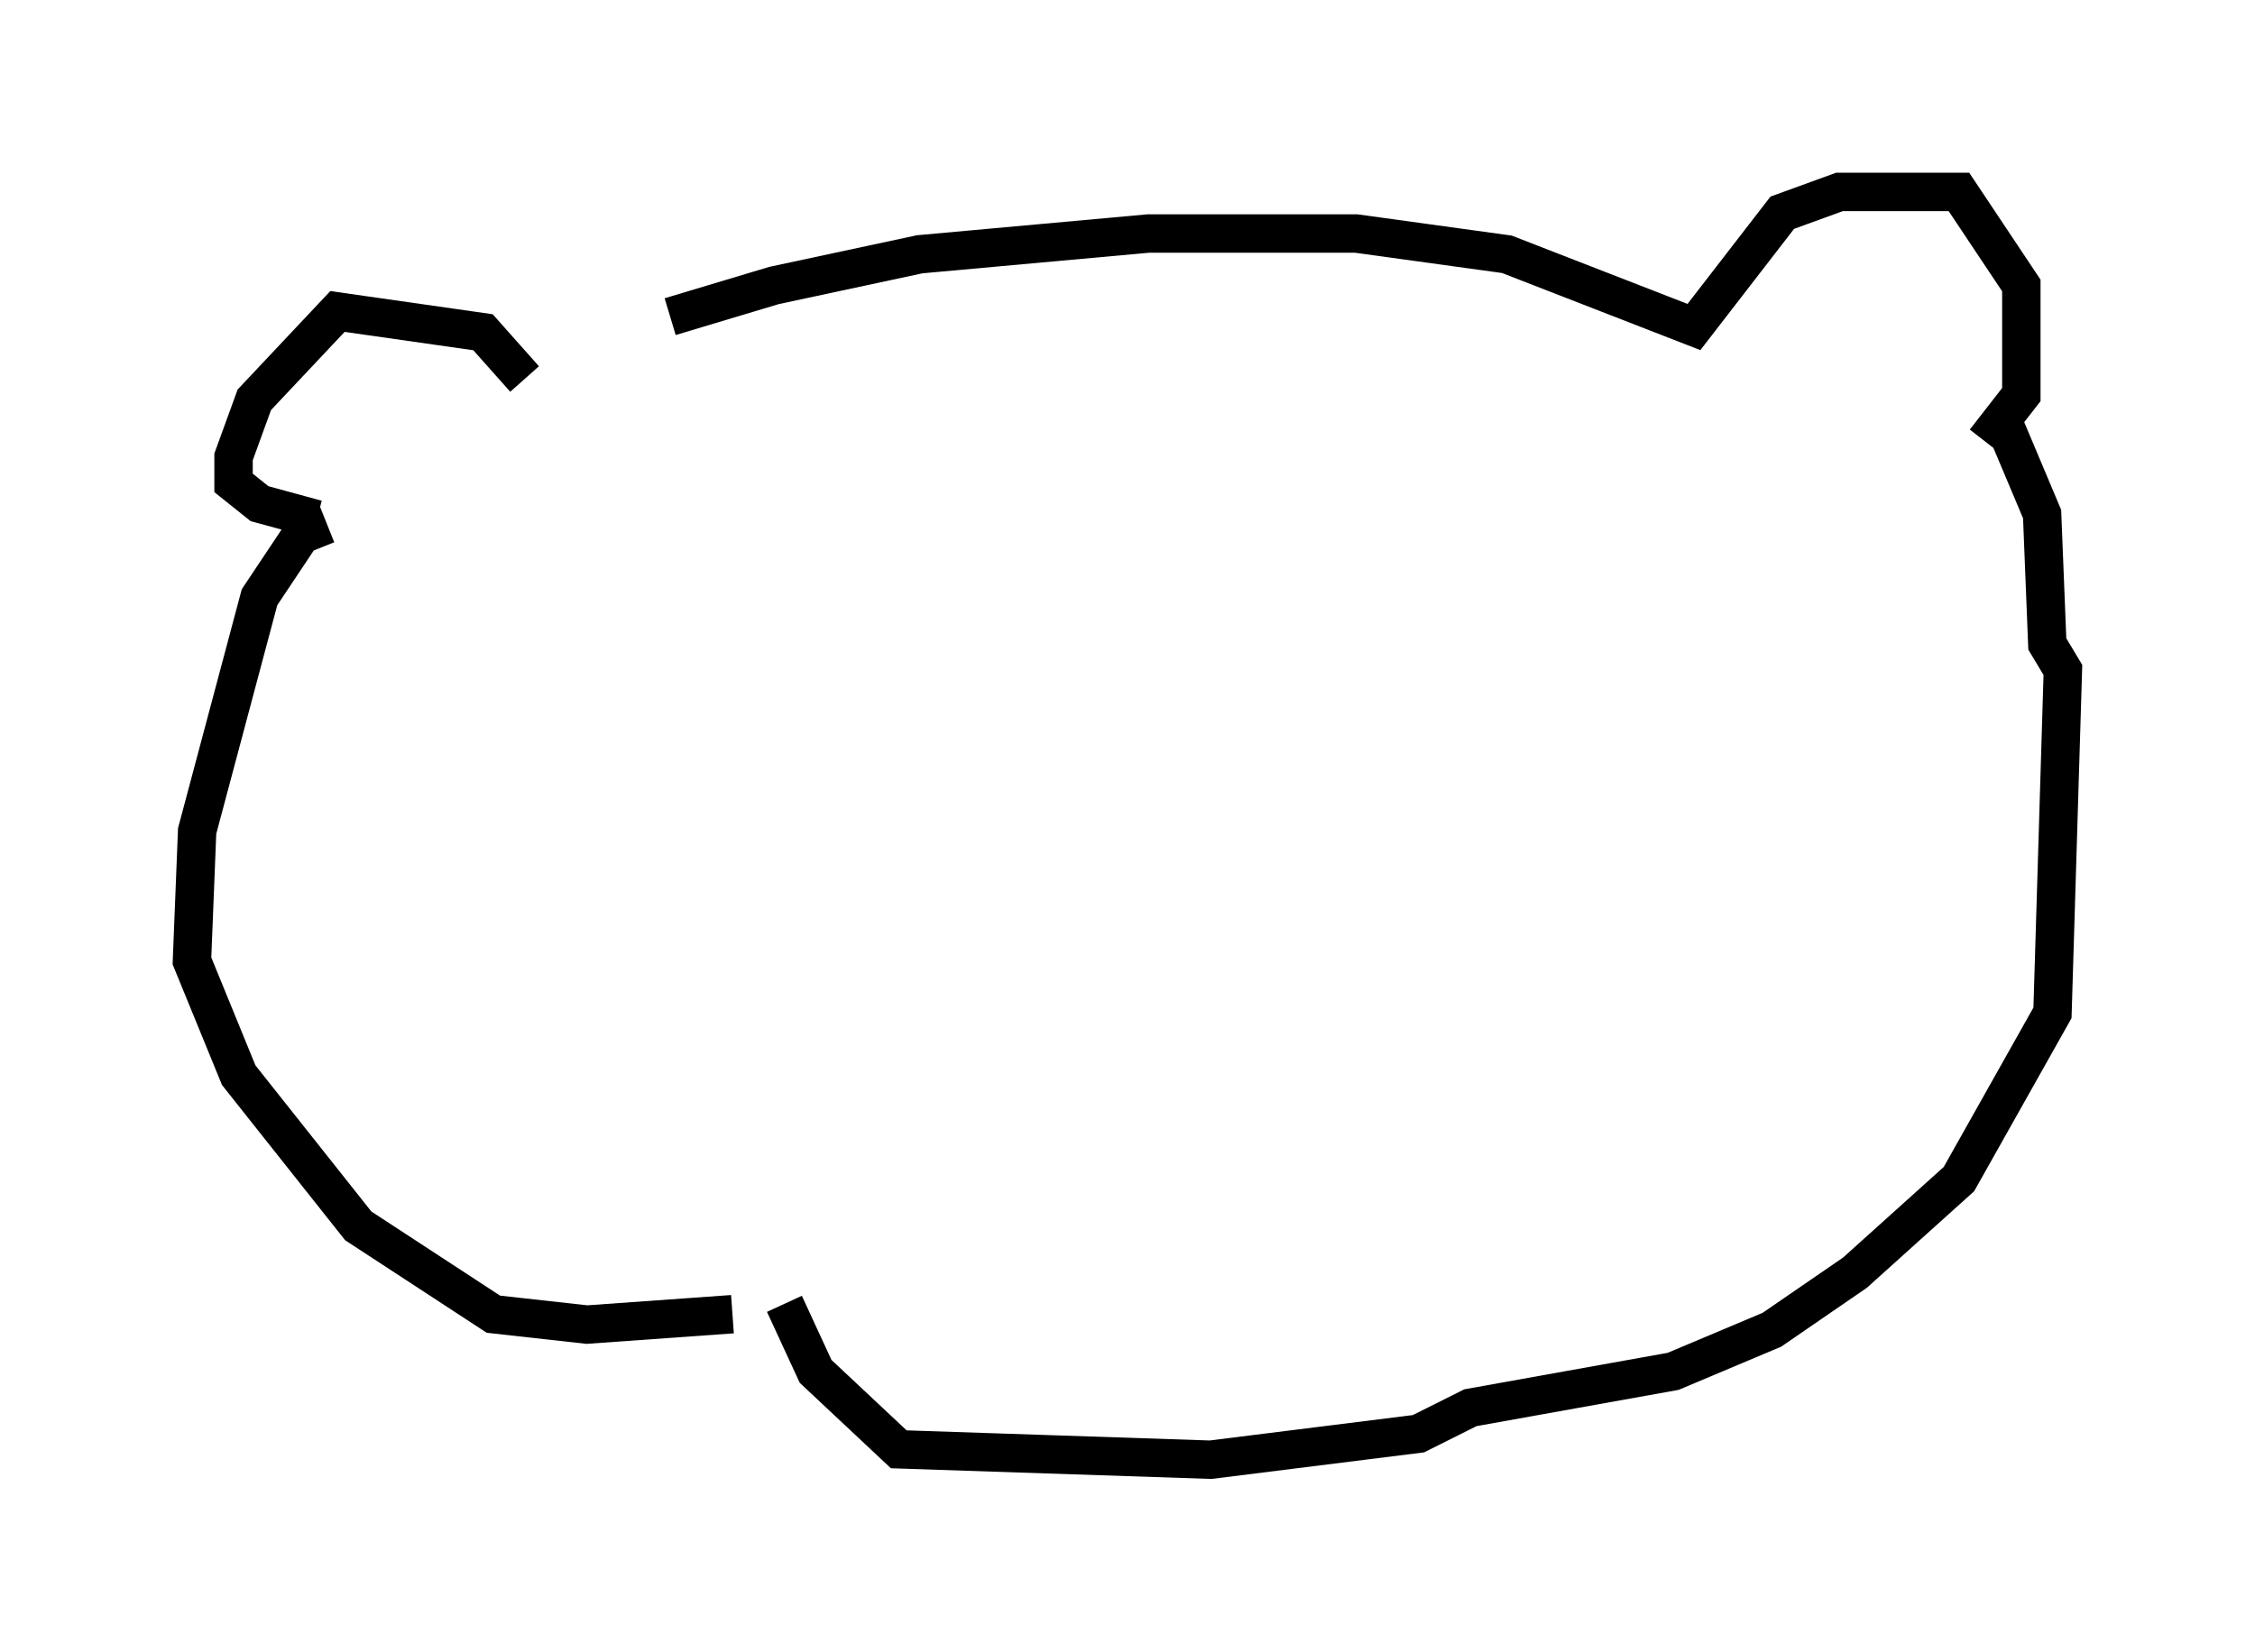 <?xml version="1.0" encoding="utf-8" ?>
<svg baseProfile="full" height="43.017" version="1.1" width="58.714" xmlns="http://www.w3.org/2000/svg" xmlns:ev="http://www.w3.org/2001/xml-events" xmlns:xlink="http://www.w3.org/1999/xlink"><defs /><rect fill="white" height="43.017" width="58.714" x="0" y="0" /><path d="M14.472, 9.871 m2.977, -1.624 l2.706, -0.812 3.789, -0.812 l5.954, -0.541 5.413, 0.0 l3.924, 0.541 4.871, 1.894 l2.3, -2.977 1.488, -0.541 l3.112, 0.0 1.624, 2.436 l0.0, 2.842 -0.947, 1.218 m-38.024, -1.624 l-1.083, -1.218 -3.789, -0.541 l-2.165, 2.3 -0.541, 1.488 l0.0, 0.677 0.677, 0.541 l1.488, 0.406 m0.271, 0.135 l-0.677, 0.271 -1.083, 1.624 l-1.624, 6.089 -0.135, 3.383 l1.218, 2.977 3.112, 3.924 l3.518, 2.3 2.436, 0.271 l3.789, -0.271 m33.017, -23.41 l1.083, 2.571 0.135, 3.383 l0.406, 0.677 -0.271, 8.931 l-2.436, 4.33 -2.706, 2.436 l-2.165, 1.488 -2.571, 1.083 l-5.277, 0.947 -1.353, 0.677 l-5.413, 0.677 -8.119, -0.271 l-2.165, -2.03 -0.812, -1.759 " fill="none" stroke="black" stroke-width="1" /></svg>